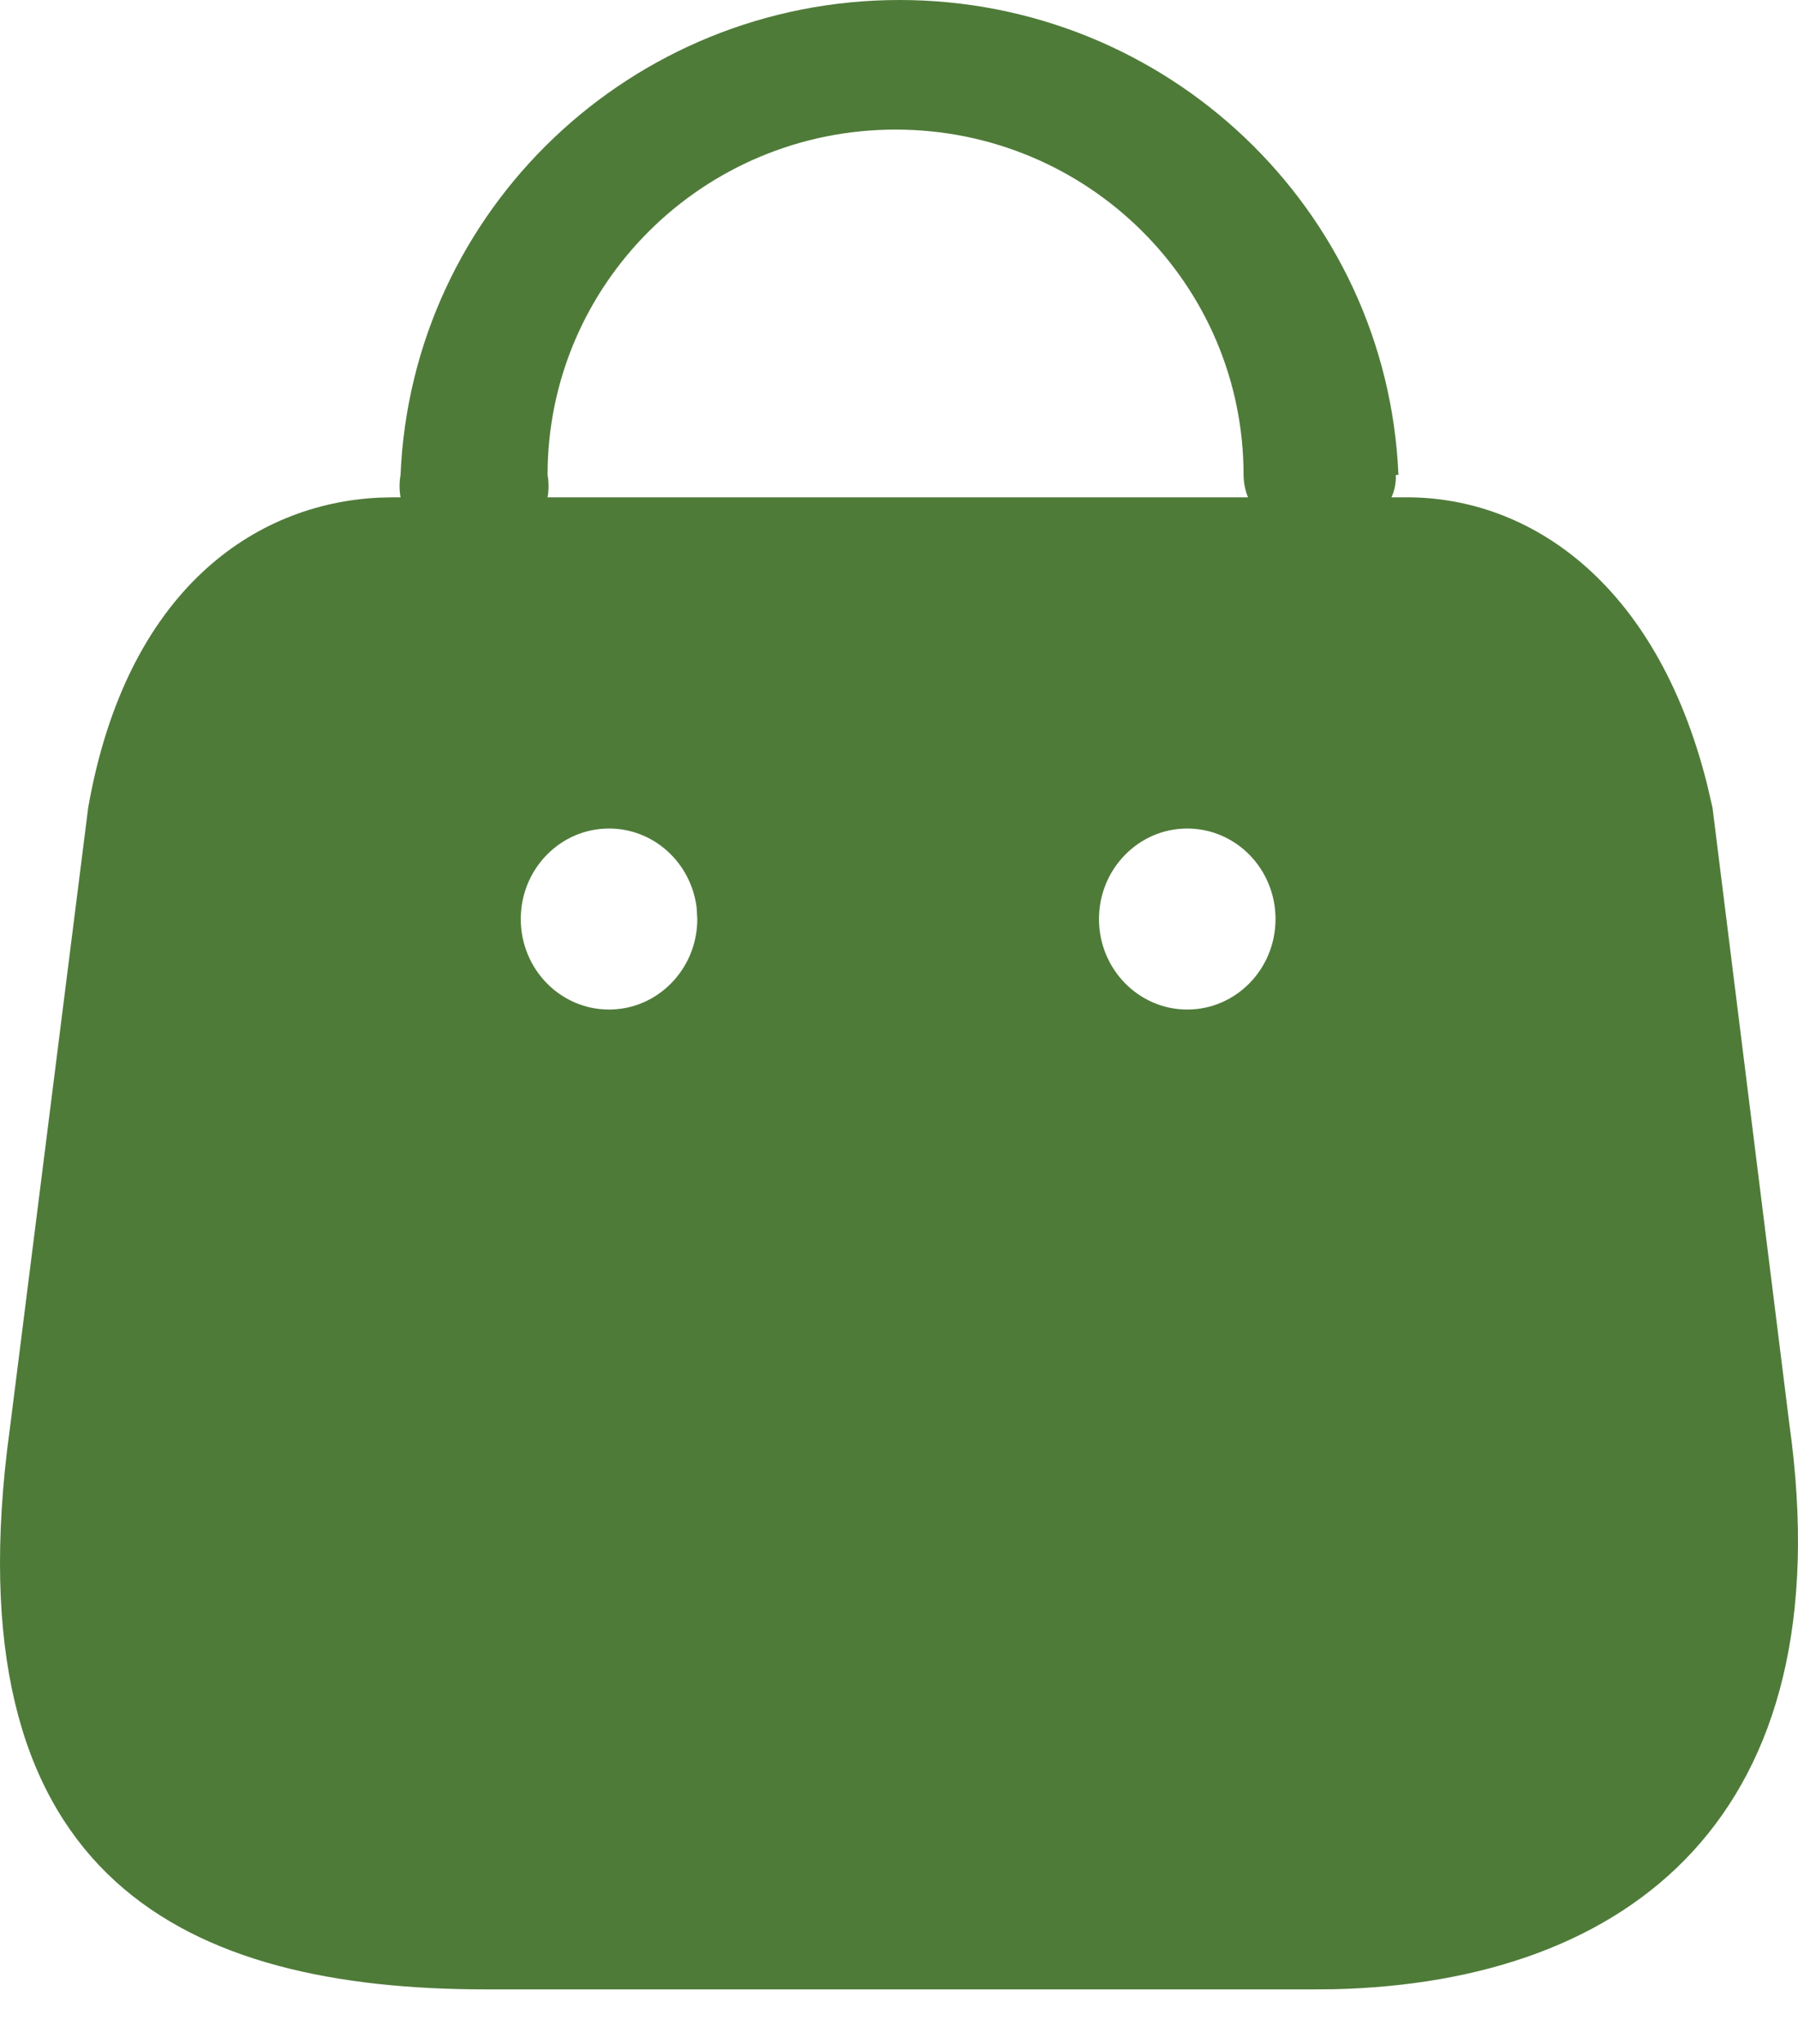 <svg width="22" height="25" viewBox="0 0 22 25" fill="none" xmlns="http://www.w3.org/2000/svg">
<path d="M11.006 0C14.281 0 16.974 2.562 17.111 5.809H17.079C17.083 5.903 17.065 5.997 17.026 6.083H17.217C18.704 6.083 20.262 7.11 20.886 9.587L20.954 9.879L21.894 17.416C22.57 22.223 19.928 24.245 16.324 24.331L16.083 24.333H5.95C2.288 24.333 -0.535 23.005 0.086 17.743L0.128 17.416L1.079 9.879C1.548 7.211 3.121 6.159 4.637 6.087L4.805 6.083H4.901C4.885 5.993 4.885 5.9 4.901 5.809C5.038 2.562 7.731 0 11.006 0ZM7.452 10.134C6.855 10.134 6.372 10.63 6.372 11.241C6.372 11.852 6.855 12.348 7.452 12.348C8.048 12.348 8.532 11.852 8.532 11.241L8.524 11.102C8.457 10.556 8.003 10.134 7.452 10.134ZM14.527 10.134C13.931 10.134 13.447 10.63 13.447 11.241C13.447 11.852 13.931 12.348 14.527 12.348C15.124 12.348 15.607 11.852 15.607 11.241C15.607 10.63 15.124 10.134 14.527 10.134ZM10.958 1.585C8.606 1.585 6.7 3.476 6.7 5.809C6.716 5.9 6.716 5.993 6.7 6.083H15.27C15.235 5.996 15.217 5.903 15.216 5.809C15.216 3.476 13.31 1.585 10.958 1.585Z" fill="#4F7B39"/>
</svg>
